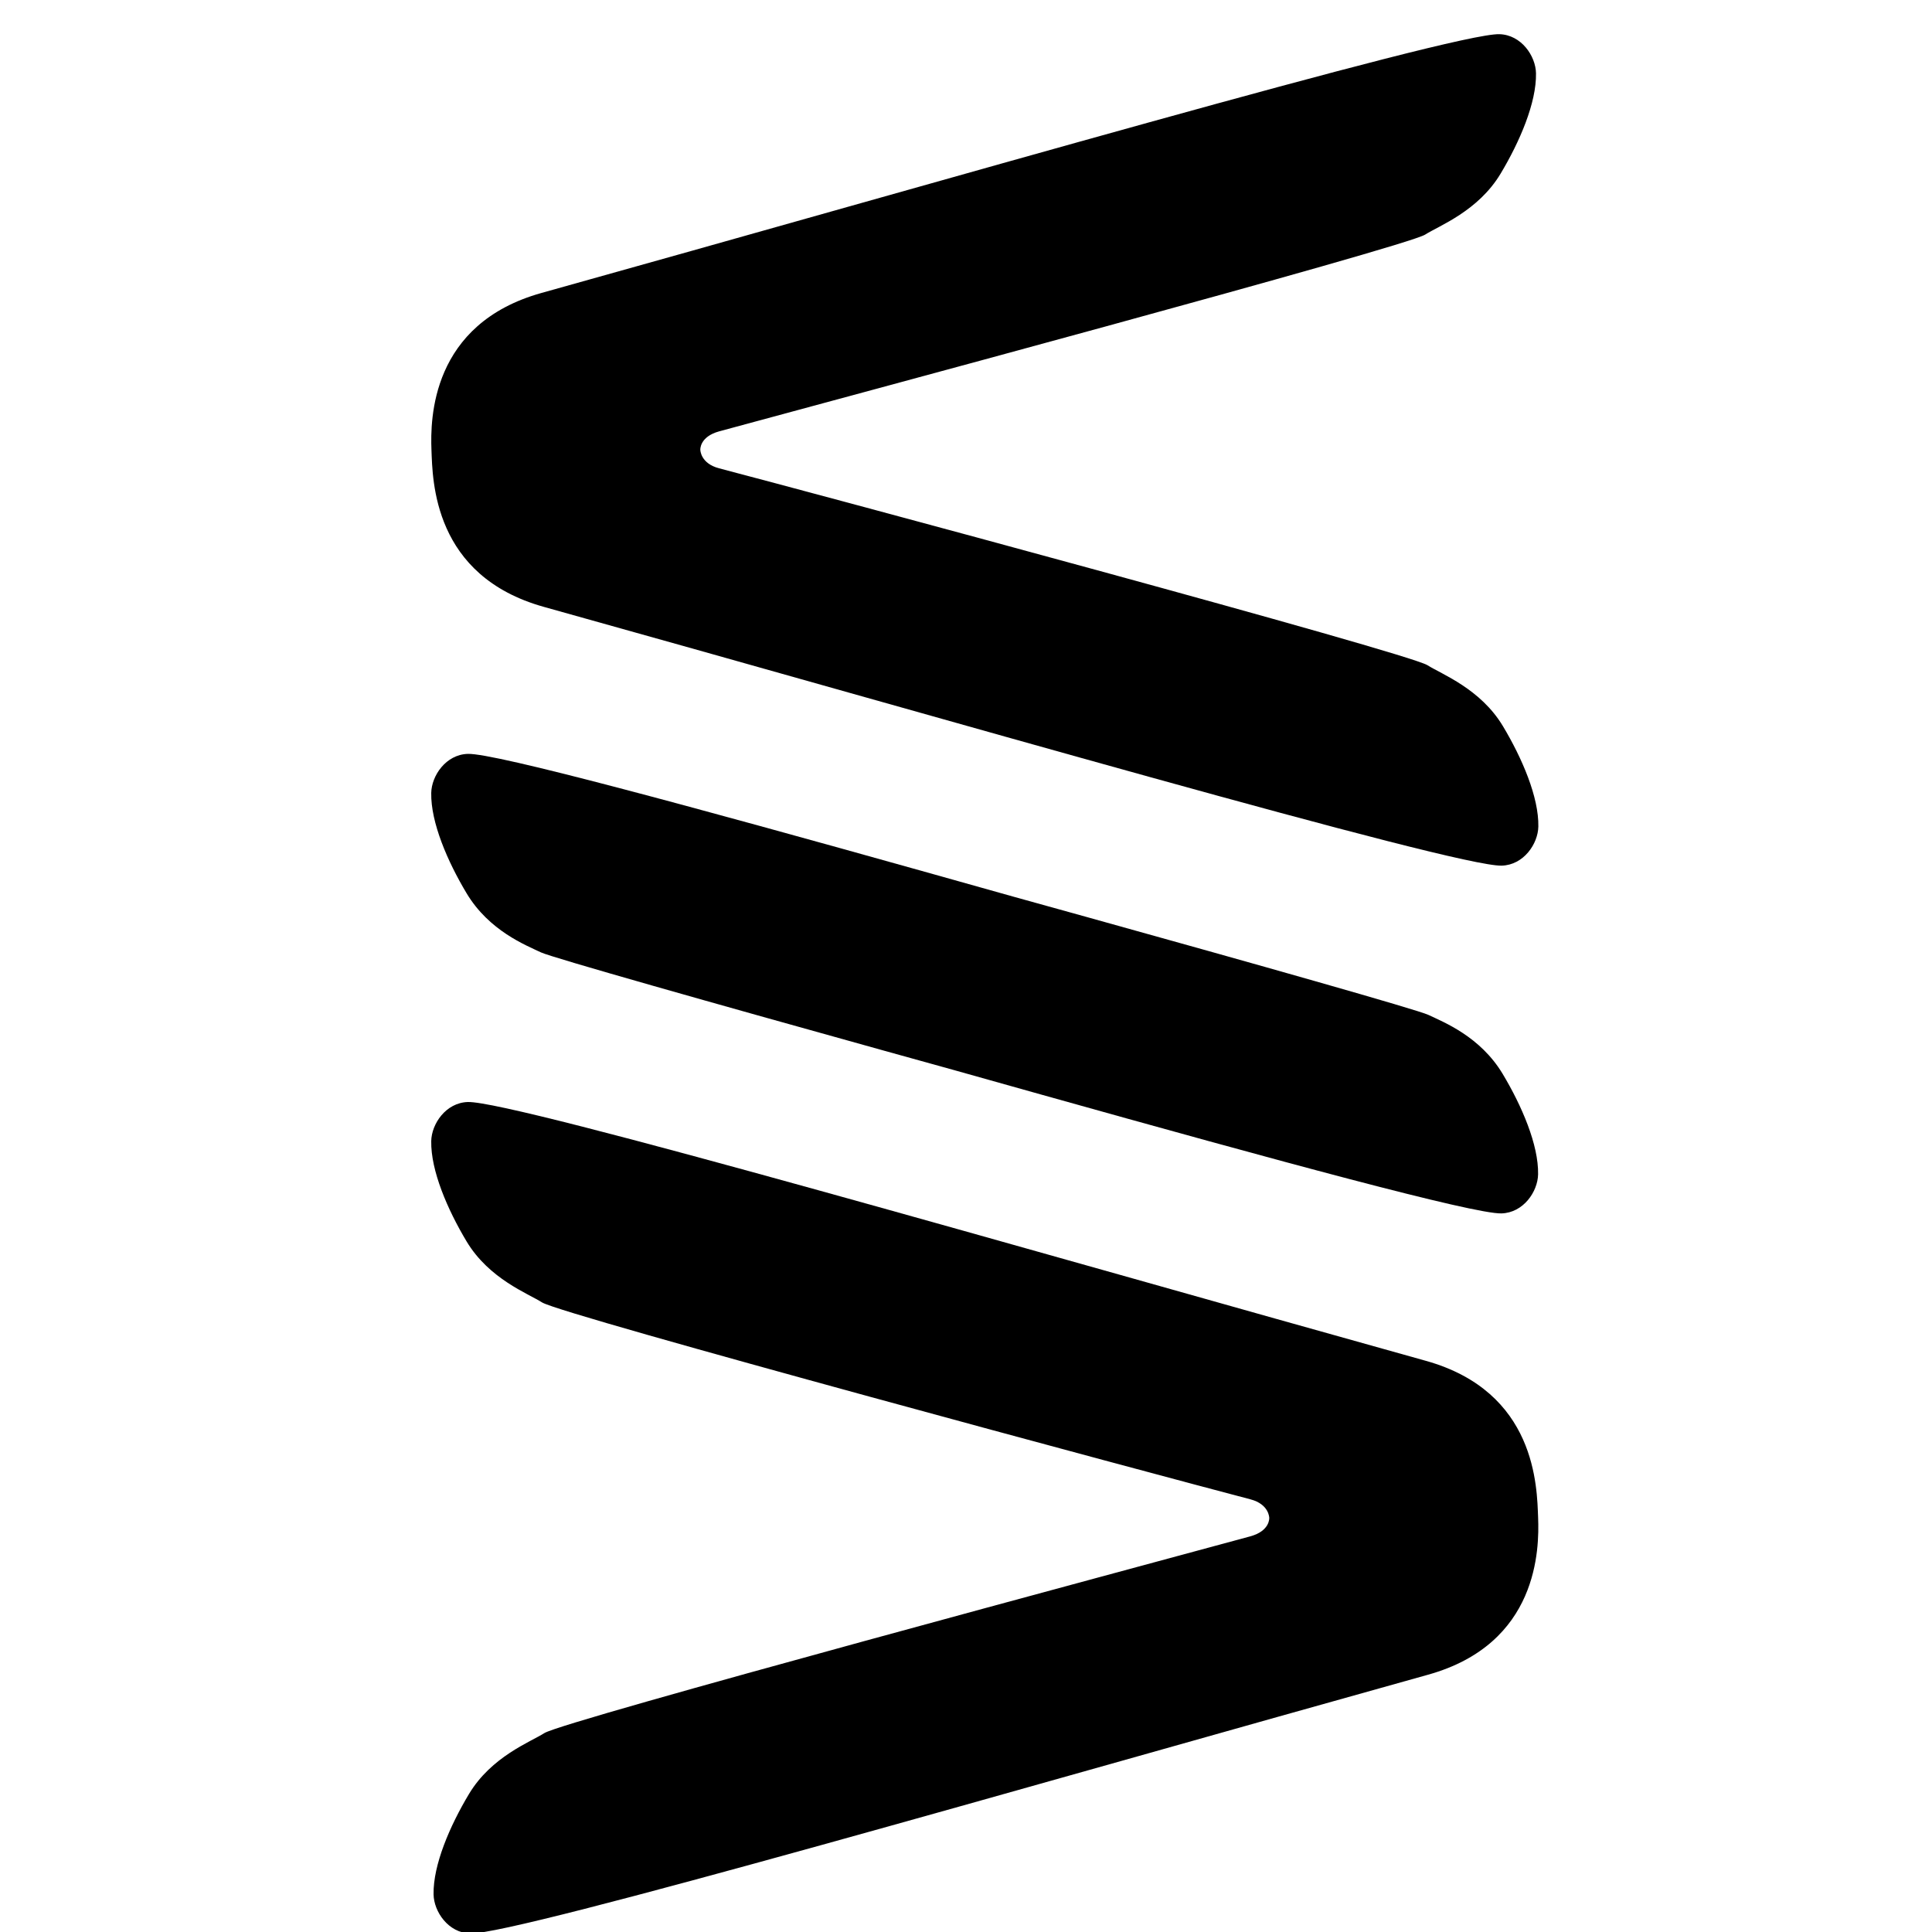 <?xml version="1.0" encoding="utf-8"?>
<svg viewBox="0 0 500 500" xmlns="http://www.w3.org/2000/svg">
  <path style="" d="M 181.244 116.411 C 181.244 116.411 180.988 113.032 186.148 111.626 C 213.949 104.05 363.878 63.868 368.833 60.711 C 372.468 58.395 382.533 54.65 388.359 44.933 C 393.3 36.69 397.657 26.577 397.516 18.966 C 397.433 14.486 393.715 9.008 388.039 8.847 C 376.042 8.508 240.589 47.802 140.159 75.811 C 111.503 83.803 111.358 108.494 111.661 116.437 C 111.963 124.38 112.108 149.071 140.764 157.063 C 241.194 185.072 376.647 224.366 388.644 224.027 C 394.32 223.866 398.038 218.388 398.121 213.908 C 398.262 206.297 393.905 196.184 388.964 187.941 C 383.138 178.224 373.073 174.479 369.438 172.163 C 364.388 168.945 209.792 127.398 186.1 121.2 C 181.252 119.93 181.244 116.411 181.244 116.411 Z"/>
  <path style="" d="M 228.79 271.912 C 185.131 259.77 142.775 247.801 139.991 246.474 C 136.061 244.601 126.586 240.905 120.76 231.188 C 115.819 222.945 111.462 212.832 111.603 205.221 C 111.686 200.741 115.404 195.263 121.08 195.102 C 128.21 194.901 178.945 208.697 240.018 225.805 C 247.427 227.881 254.989 230.005 262.643 232.159 C 268.675 233.829 274.785 235.525 280.87 237.217 C 324.529 249.359 366.885 261.328 369.669 262.655 C 373.599 264.528 383.074 268.224 388.9 277.941 C 393.841 286.184 398.198 296.297 398.057 303.908 C 397.974 308.388 394.256 313.866 388.58 314.027 C 381.45 314.228 330.715 300.432 269.642 283.324 C 262.233 281.248 254.671 279.124 247.017 276.97 C 240.985 275.3 234.875 273.604 228.79 271.912 Z"/>
  <path style="" d="M 181.233 392.766 C 181.233 392.766 180.977 389.387 186.137 387.981 C 213.938 380.405 363.867 340.223 368.822 337.066 C 372.457 334.75 382.522 331.005 388.348 321.288 C 393.289 313.045 397.646 302.932 397.505 295.321 C 397.422 290.841 393.704 285.363 388.028 285.202 C 376.031 284.863 240.578 324.157 140.148 352.166 C 111.492 360.158 111.347 384.849 111.65 392.792 C 111.952 400.735 112.097 425.426 140.753 433.418 C 241.183 461.427 376.636 500.721 388.633 500.382 C 394.309 500.221 398.027 494.743 398.11 490.263 C 398.251 482.652 393.894 472.539 388.953 464.296 C 383.127 454.579 373.062 450.834 369.427 448.518 C 364.377 445.3 209.781 403.753 186.089 397.555 C 181.241 396.285 181.233 392.766 181.233 392.766 Z" transform="matrix(-1, 0, 0, -1, 509.713, 785.584)"/>
</svg>